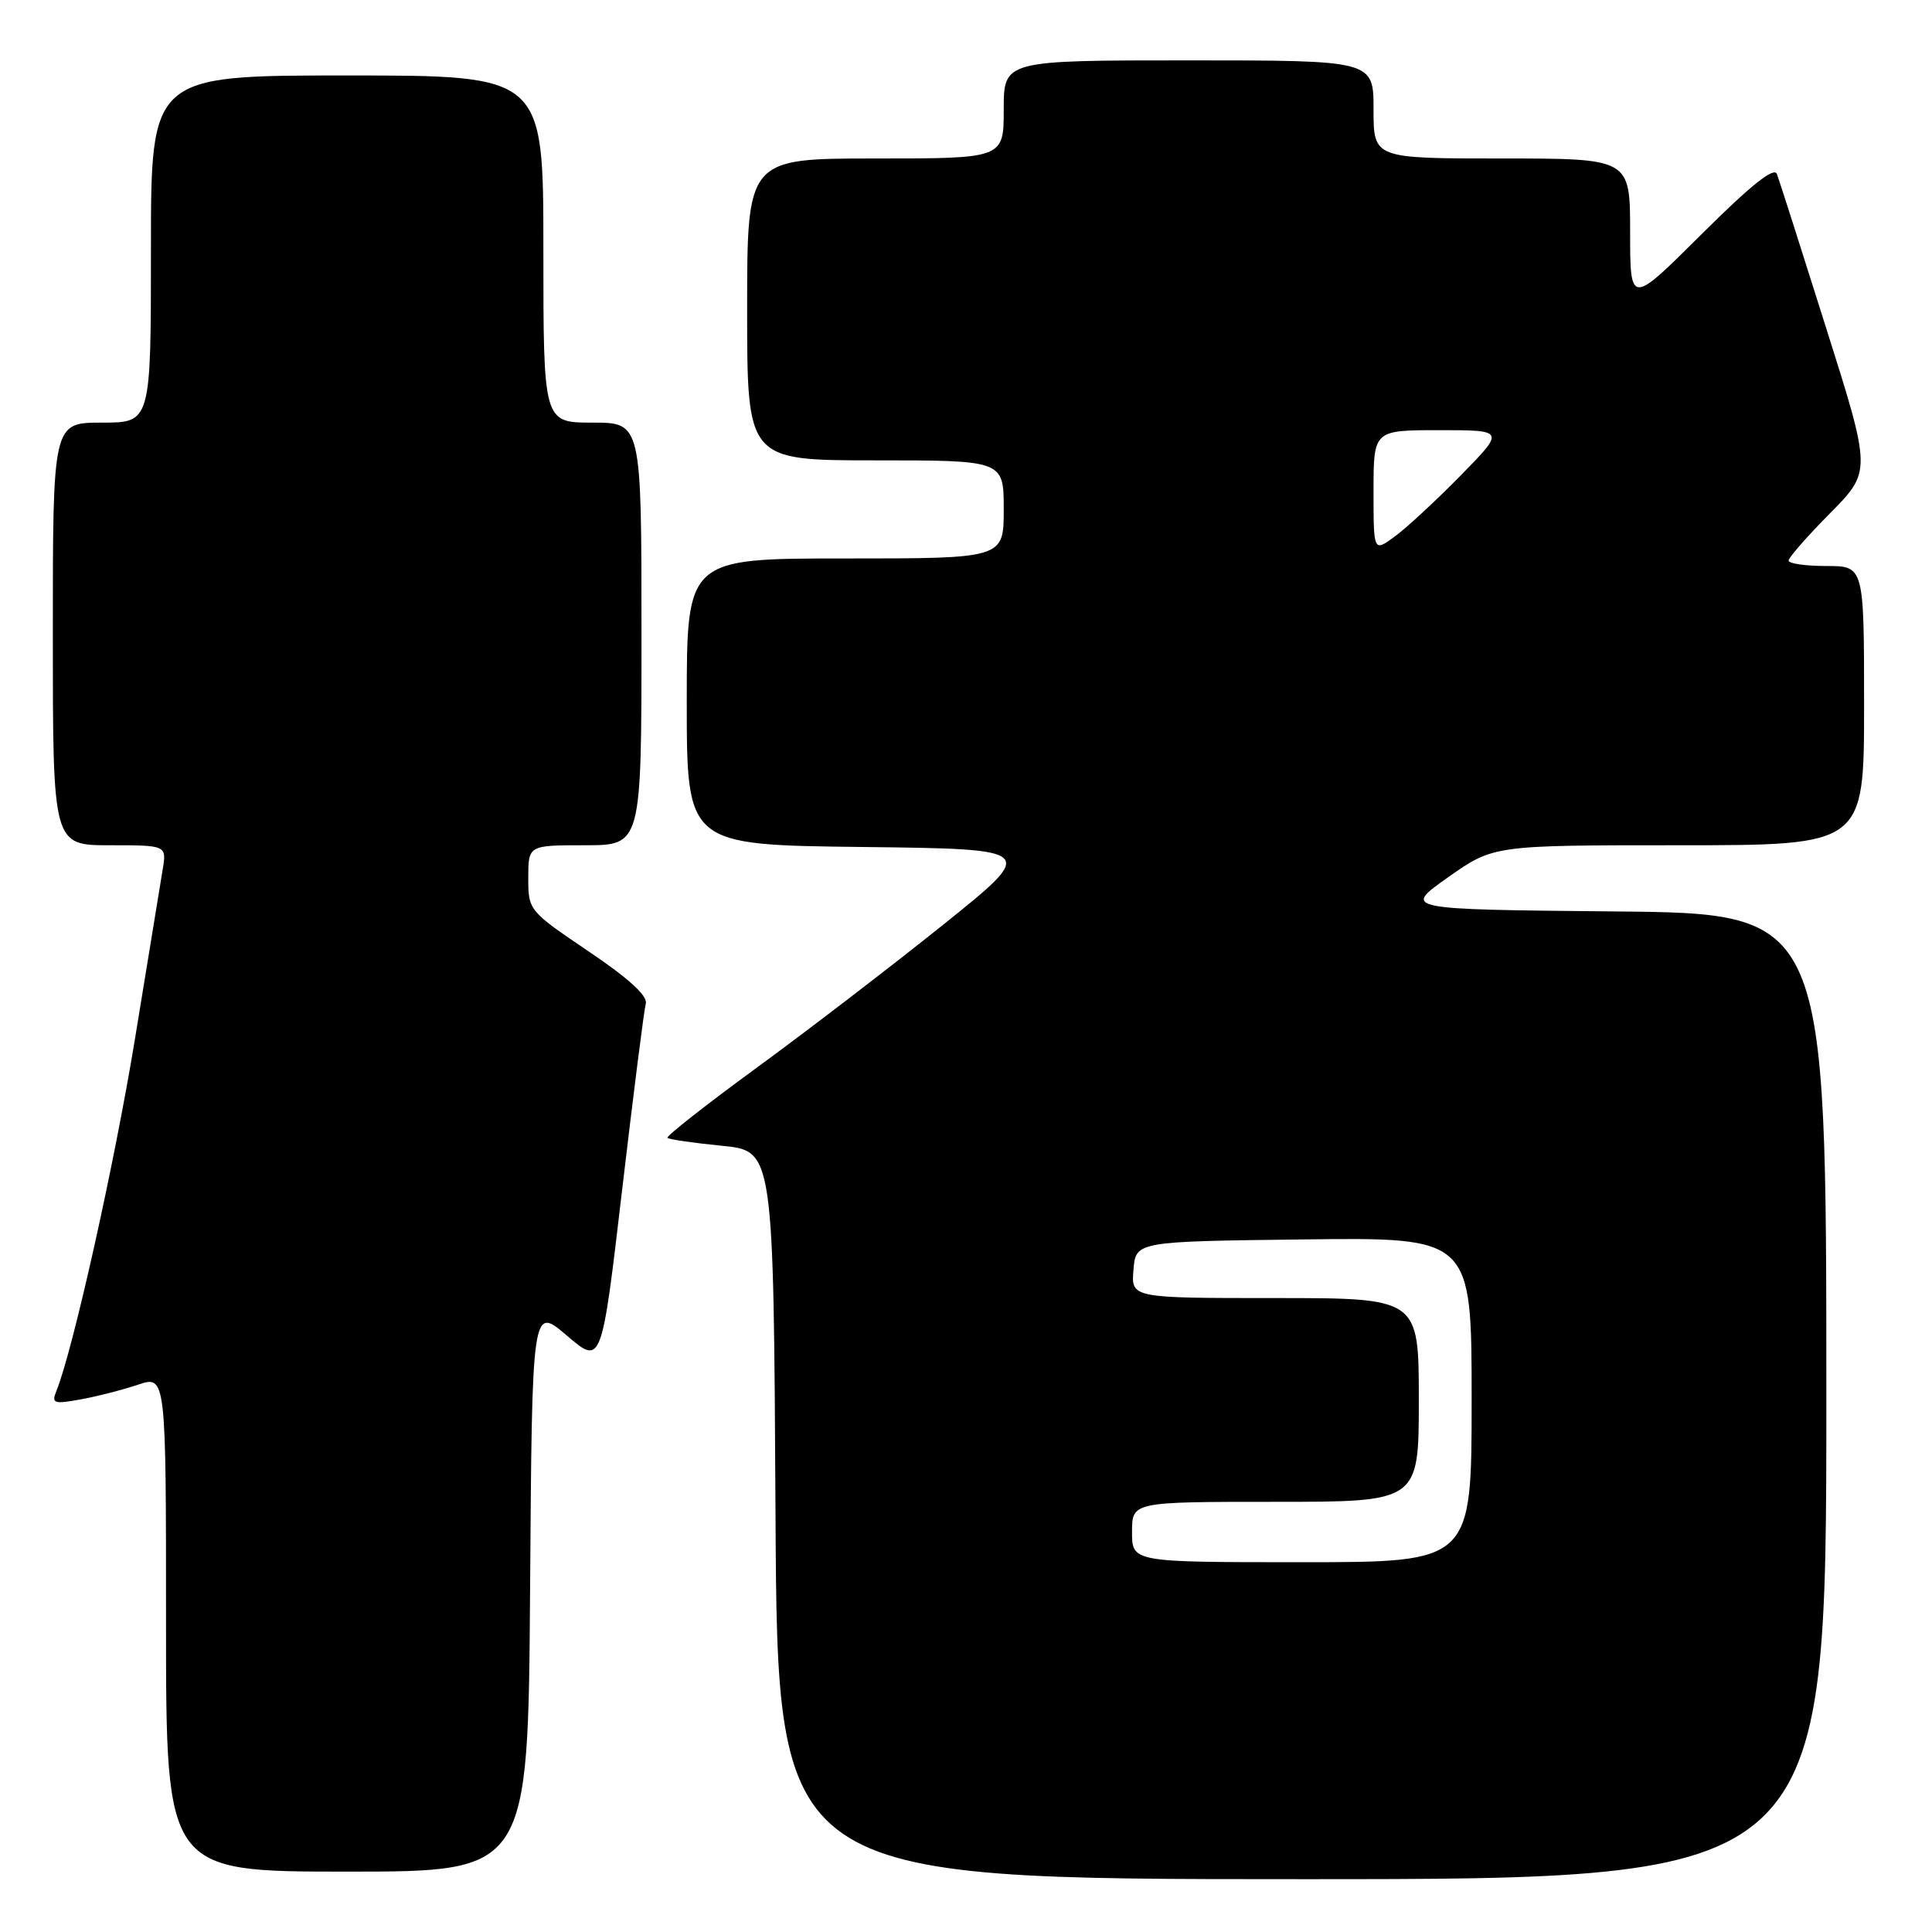 <?xml version="1.0" encoding="UTF-8" standalone="no"?>
<!DOCTYPE svg PUBLIC "-//W3C//DTD SVG 1.1//EN" "http://www.w3.org/Graphics/SVG/1.1/DTD/svg11.dtd" >
<svg xmlns="http://www.w3.org/2000/svg" xmlns:xlink="http://www.w3.org/1999/xlink" version="1.1" viewBox="0 0 256 256">
 <g >
 <path fill="currentColor"
d=" M 242.00 185.02 C 242.00 121.03 242.00 121.03 213.92 120.77 C 185.85 120.50 185.85 120.50 191.87 116.25 C 197.90 112.00 197.90 112.00 222.45 112.00 C 247.00 112.00 247.00 112.00 247.00 93.50 C 247.00 75.00 247.00 75.00 242.00 75.00 C 239.25 75.00 237.00 74.68 237.00 74.28 C 237.00 73.88 239.47 71.06 242.49 68.01 C 247.98 62.46 247.98 62.46 241.98 43.48 C 238.69 33.04 235.75 23.85 235.45 23.06 C 235.08 22.07 231.99 24.54 225.46 31.04 C 216.00 40.46 216.00 40.46 216.00 30.73 C 216.00 21.00 216.00 21.00 199.00 21.00 C 182.00 21.00 182.00 21.00 182.00 14.50 C 182.00 8.00 182.00 8.00 157.50 8.00 C 133.00 8.00 133.00 8.00 133.00 14.50 C 133.00 21.00 133.00 21.00 116.00 21.00 C 99.00 21.00 99.00 21.00 99.00 41.00 C 99.00 61.00 99.00 61.00 116.00 61.00 C 133.00 61.00 133.00 61.00 133.00 67.50 C 133.00 74.00 133.00 74.00 112.00 74.00 C 91.00 74.00 91.00 74.00 91.00 92.98 C 91.00 111.96 91.00 111.96 114.24 112.23 C 137.47 112.50 137.47 112.50 124.99 122.52 C 118.12 128.03 107.00 136.56 100.28 141.47 C 93.56 146.38 88.23 150.57 88.44 150.77 C 88.65 150.98 91.89 151.45 95.66 151.82 C 102.50 152.50 102.50 152.50 102.76 200.75 C 103.02 249.00 103.02 249.00 172.51 249.00 C 242.00 249.00 242.00 249.00 242.00 185.02 Z  M 70.24 210.52 C 70.50 173.03 70.50 173.03 75.11 176.97 C 79.71 180.91 79.71 180.91 82.43 157.70 C 83.93 144.94 85.34 133.82 85.57 132.98 C 85.85 131.97 83.30 129.64 77.99 126.06 C 70.06 120.70 70.00 120.63 70.00 116.33 C 70.00 112.00 70.00 112.00 77.50 112.00 C 85.00 112.00 85.00 112.00 85.00 84.00 C 85.00 56.00 85.00 56.00 78.50 56.00 C 72.00 56.00 72.00 56.00 72.00 33.00 C 72.00 10.00 72.00 10.00 46.00 10.00 C 20.00 10.00 20.00 10.00 20.00 33.00 C 20.00 56.00 20.00 56.00 13.50 56.00 C 7.00 56.00 7.00 56.00 7.00 84.00 C 7.00 112.00 7.00 112.00 14.55 112.00 C 22.09 112.00 22.09 112.00 21.55 115.25 C 21.26 117.04 19.62 127.05 17.91 137.50 C 15.20 154.09 9.67 178.89 7.47 184.32 C 6.81 185.96 7.12 186.07 10.62 185.44 C 12.75 185.06 16.19 184.18 18.25 183.49 C 22.00 182.23 22.00 182.23 22.00 215.12 C 22.00 248.00 22.00 248.00 45.99 248.00 C 69.98 248.00 69.98 248.00 70.24 210.52 Z  M 150.00 203.00 C 150.00 199.00 150.00 199.00 169.00 199.00 C 188.00 199.00 188.00 199.00 188.00 185.50 C 188.00 172.00 188.00 172.00 168.94 172.00 C 149.88 172.00 149.88 172.00 150.19 168.25 C 150.50 164.50 150.50 164.50 172.75 164.23 C 195.00 163.96 195.00 163.96 195.00 185.48 C 195.00 207.00 195.00 207.00 172.50 207.00 C 150.00 207.00 150.00 207.00 150.00 203.00 Z  M 182.00 65.07 C 182.00 57.00 182.00 57.00 190.72 57.00 C 199.44 57.00 199.44 57.00 193.47 63.08 C 190.19 66.42 186.26 70.05 184.75 71.14 C 182.00 73.14 182.00 73.14 182.00 65.07 Z "/>
</g>
</svg>
